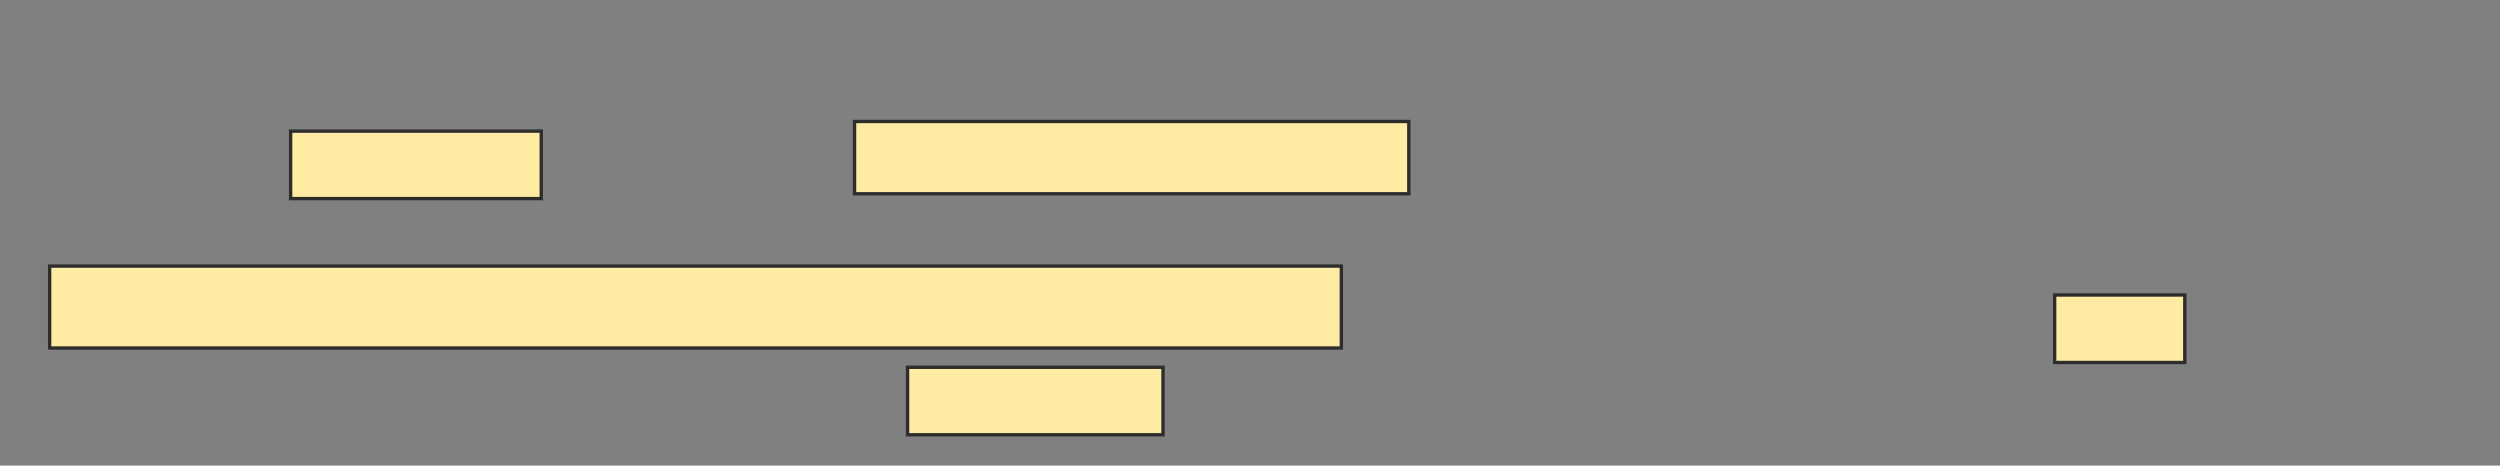 <svg height="138" width="741" xmlns="http://www.w3.org/2000/svg">
 <rect width="100%" height="100%" fill="#808080" stroke="none"/>
 <!-- Created with Image Occlusion Enhanced -->
 <g>
  <title>Labels</title>
 </g>
 <g>
  <title>Masks</title>
  <rect fill="#FFEBA2" height="20" id="7d0c582770b54095a69ba620db9c75fe-oa-1" stroke="#2D2D2D" width="74.286" x="86.143" y="38.866"/>
  <rect fill="#FFEBA2" height="21.429" id="7d0c582770b54095a69ba620db9c75fe-oa-2" stroke="#2D2D2D" width="164.286" x="253.286" y="36.009"/>
  <rect fill="#FFEBA2" height="24.286" id="7d0c582770b54095a69ba620db9c75fe-oa-3" stroke="#2D2D2D" width="382.857" x="14.714" y="78.866"/>
  <rect fill="#FFEBA2" height="20" id="7d0c582770b54095a69ba620db9c75fe-oa-4" stroke="#2D2D2D" width="38.571" x="609" y="87.438"/>
  <rect fill="#FFEBA2" height="20" id="7d0c582770b54095a69ba620db9c75fe-oa-5" stroke="#2D2D2D" width="75.714" x="269" y="108.866"/>
 </g>
</svg>